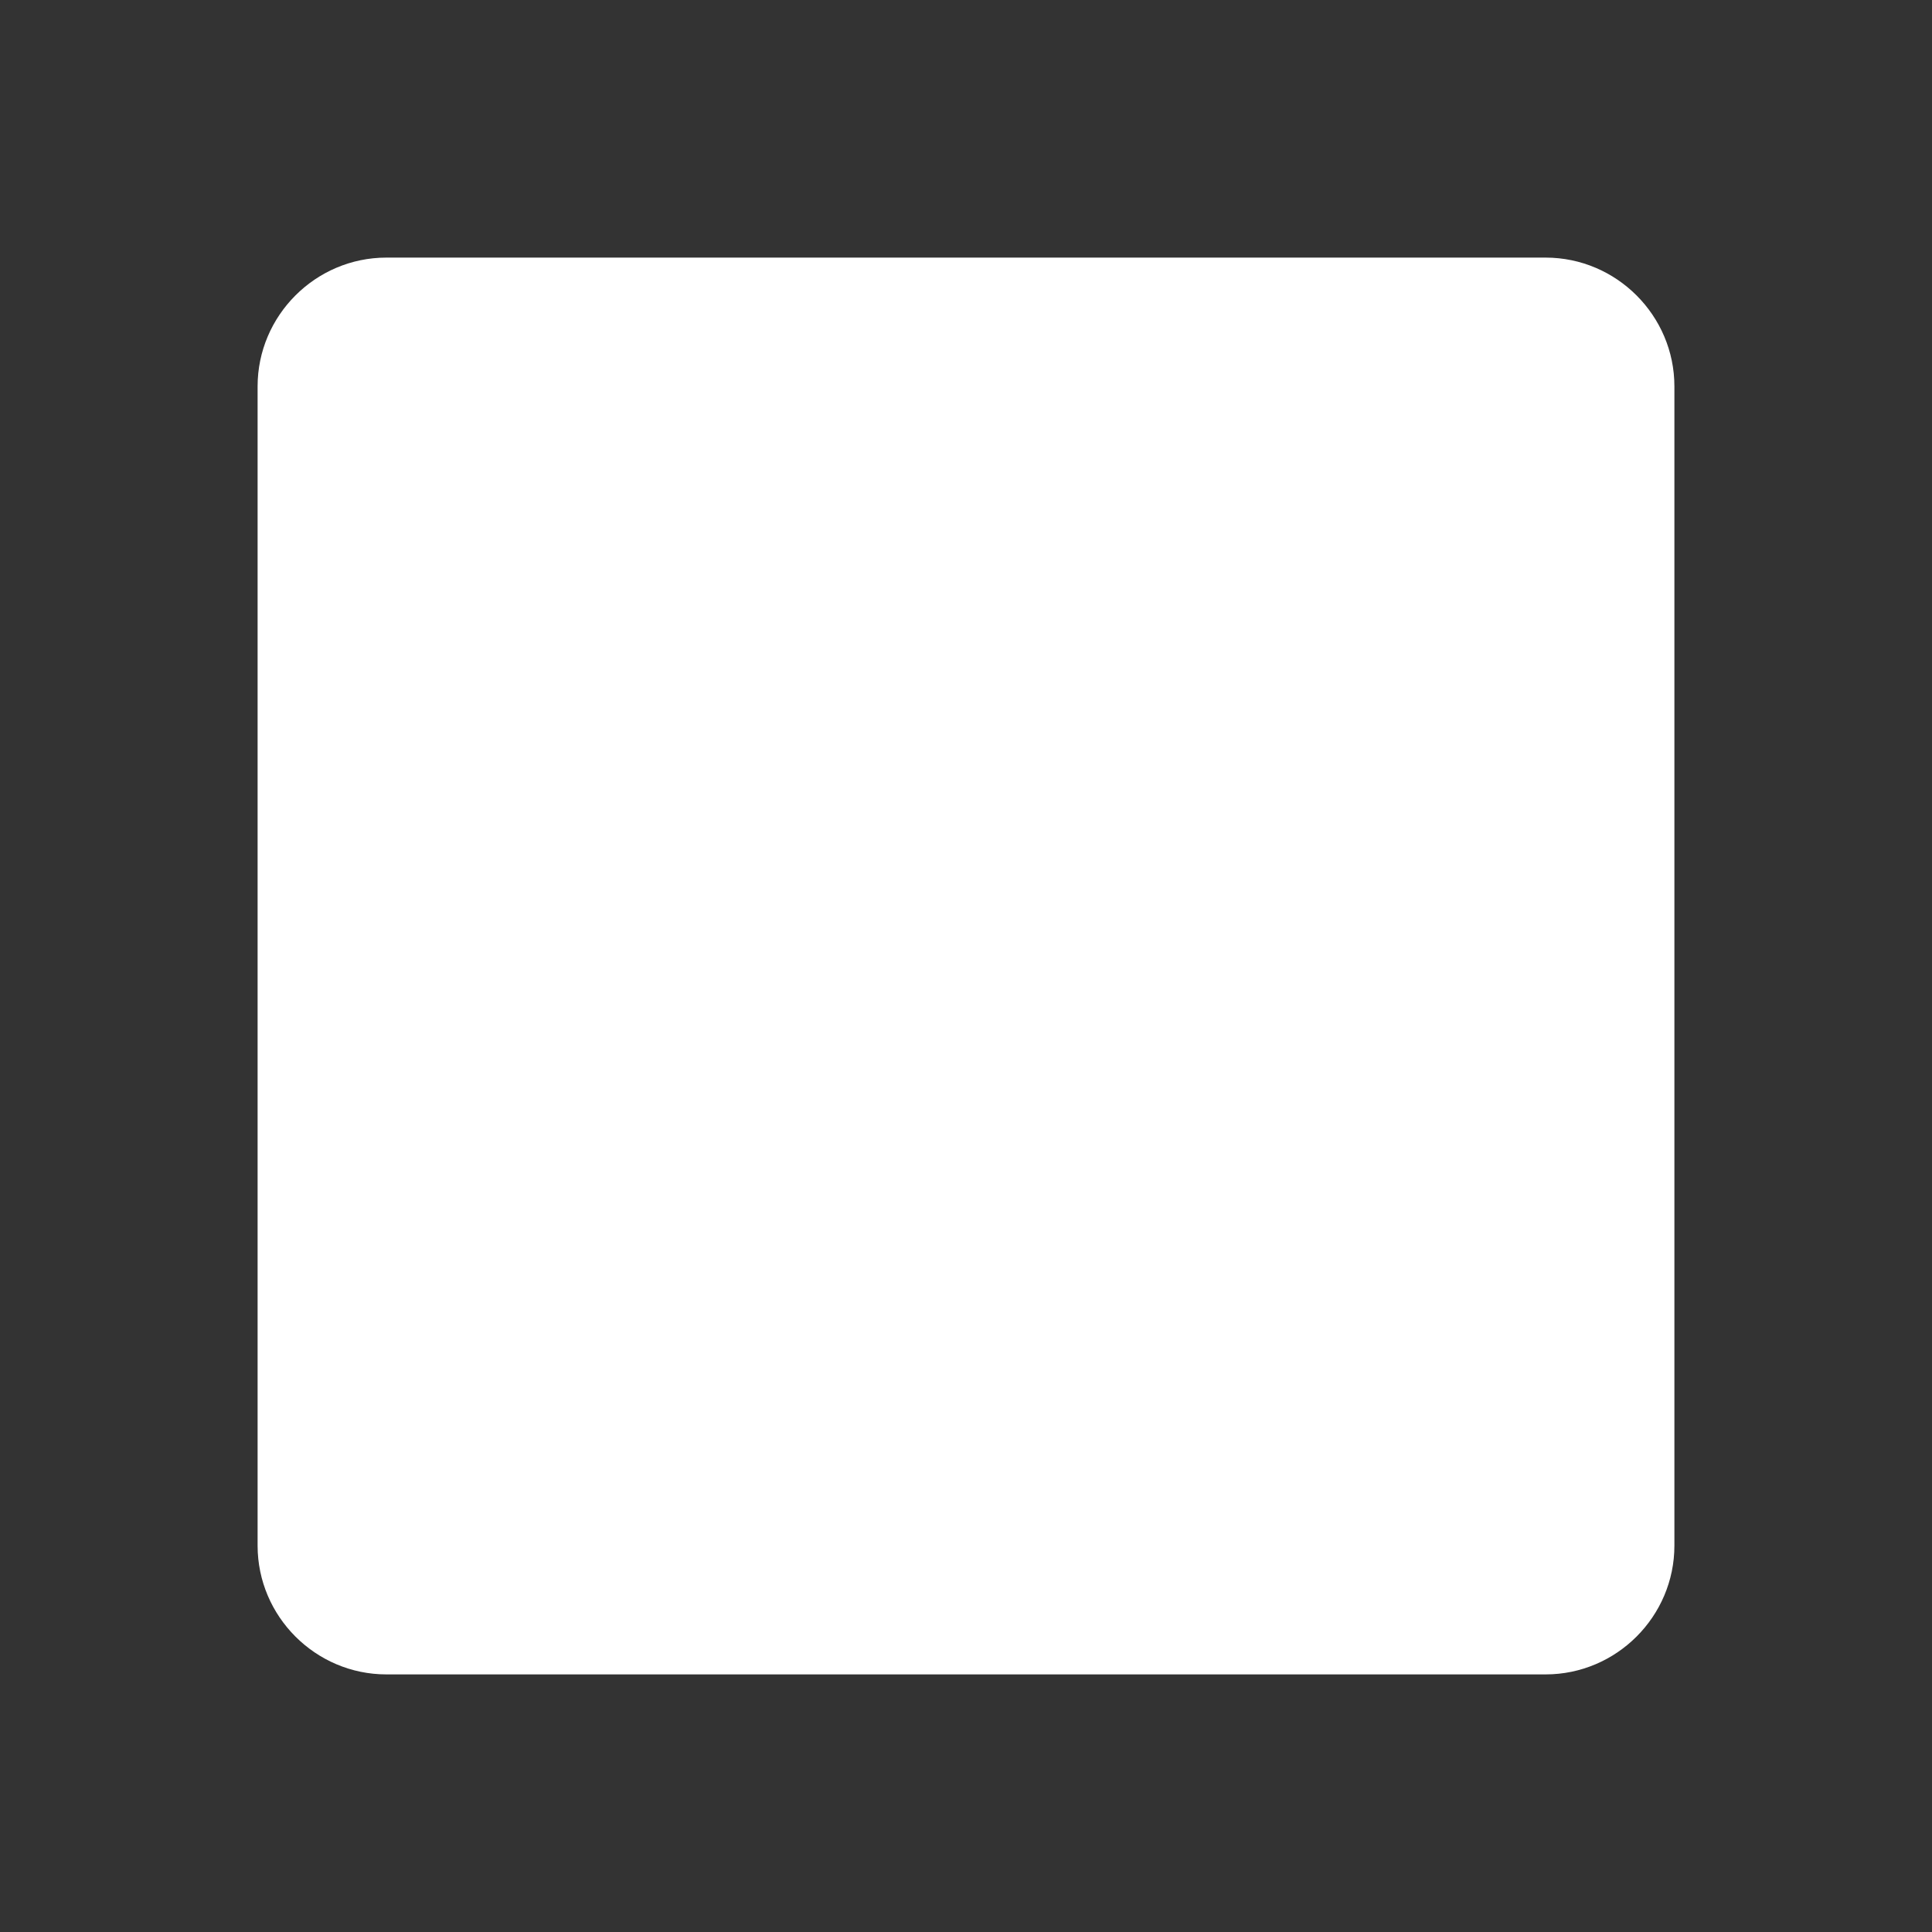 <?xml version="1.0"?>
<svg xmlns="http://www.w3.org/2000/svg" viewBox="0 0 30 30">
  <rect x="0" y="0" width="30" height="30" fill="#333333" stroke="none"/>
  <path fill="#ffffff" d="M24,4H6C4.9,4,4,4.9,4,6V24c0,1.1,0.9,2,2,2H24c1.1,0,2-0.9,2-2V6C26,4.9,25.1,4,24,4z"/>
</svg>